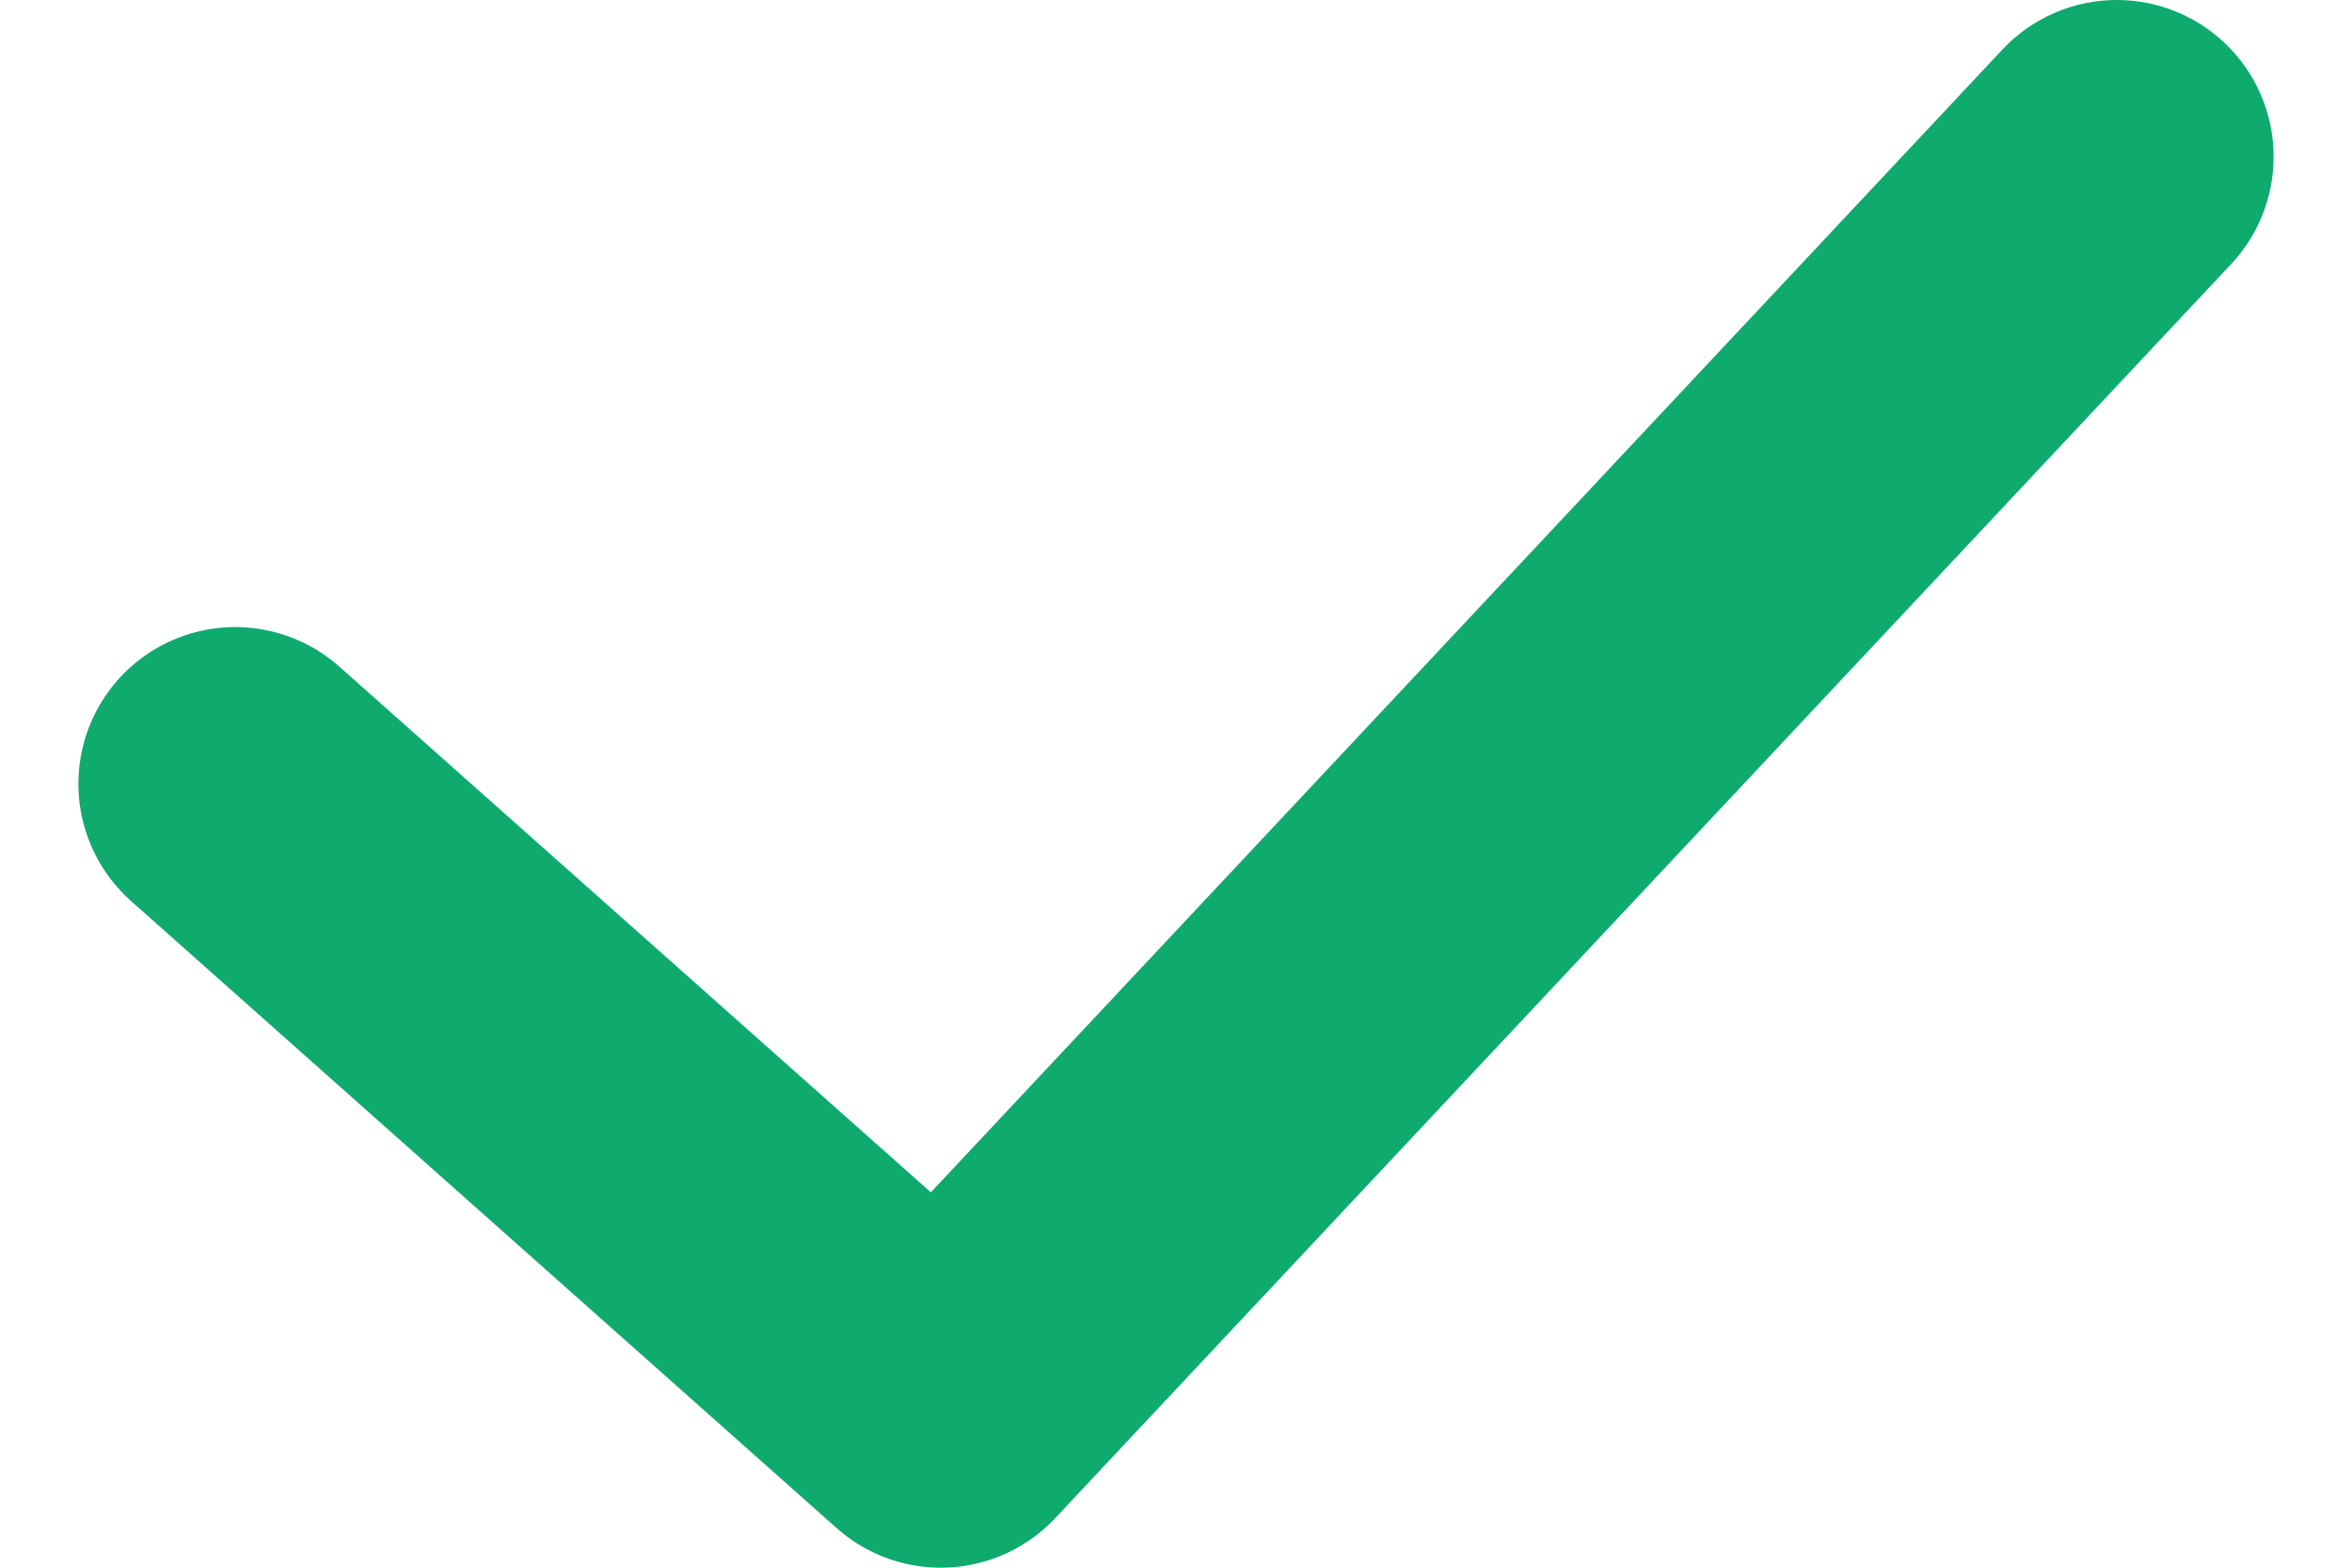 <svg width="15" height="10" viewBox="0 0 15 10" fill="none" xmlns="http://www.w3.org/2000/svg">
<path d="M1.5 5L6 9L13.5 1" stroke="#0EAA6E" stroke-width="2" stroke-linecap="round" stroke-linejoin="round"/>
</svg>
